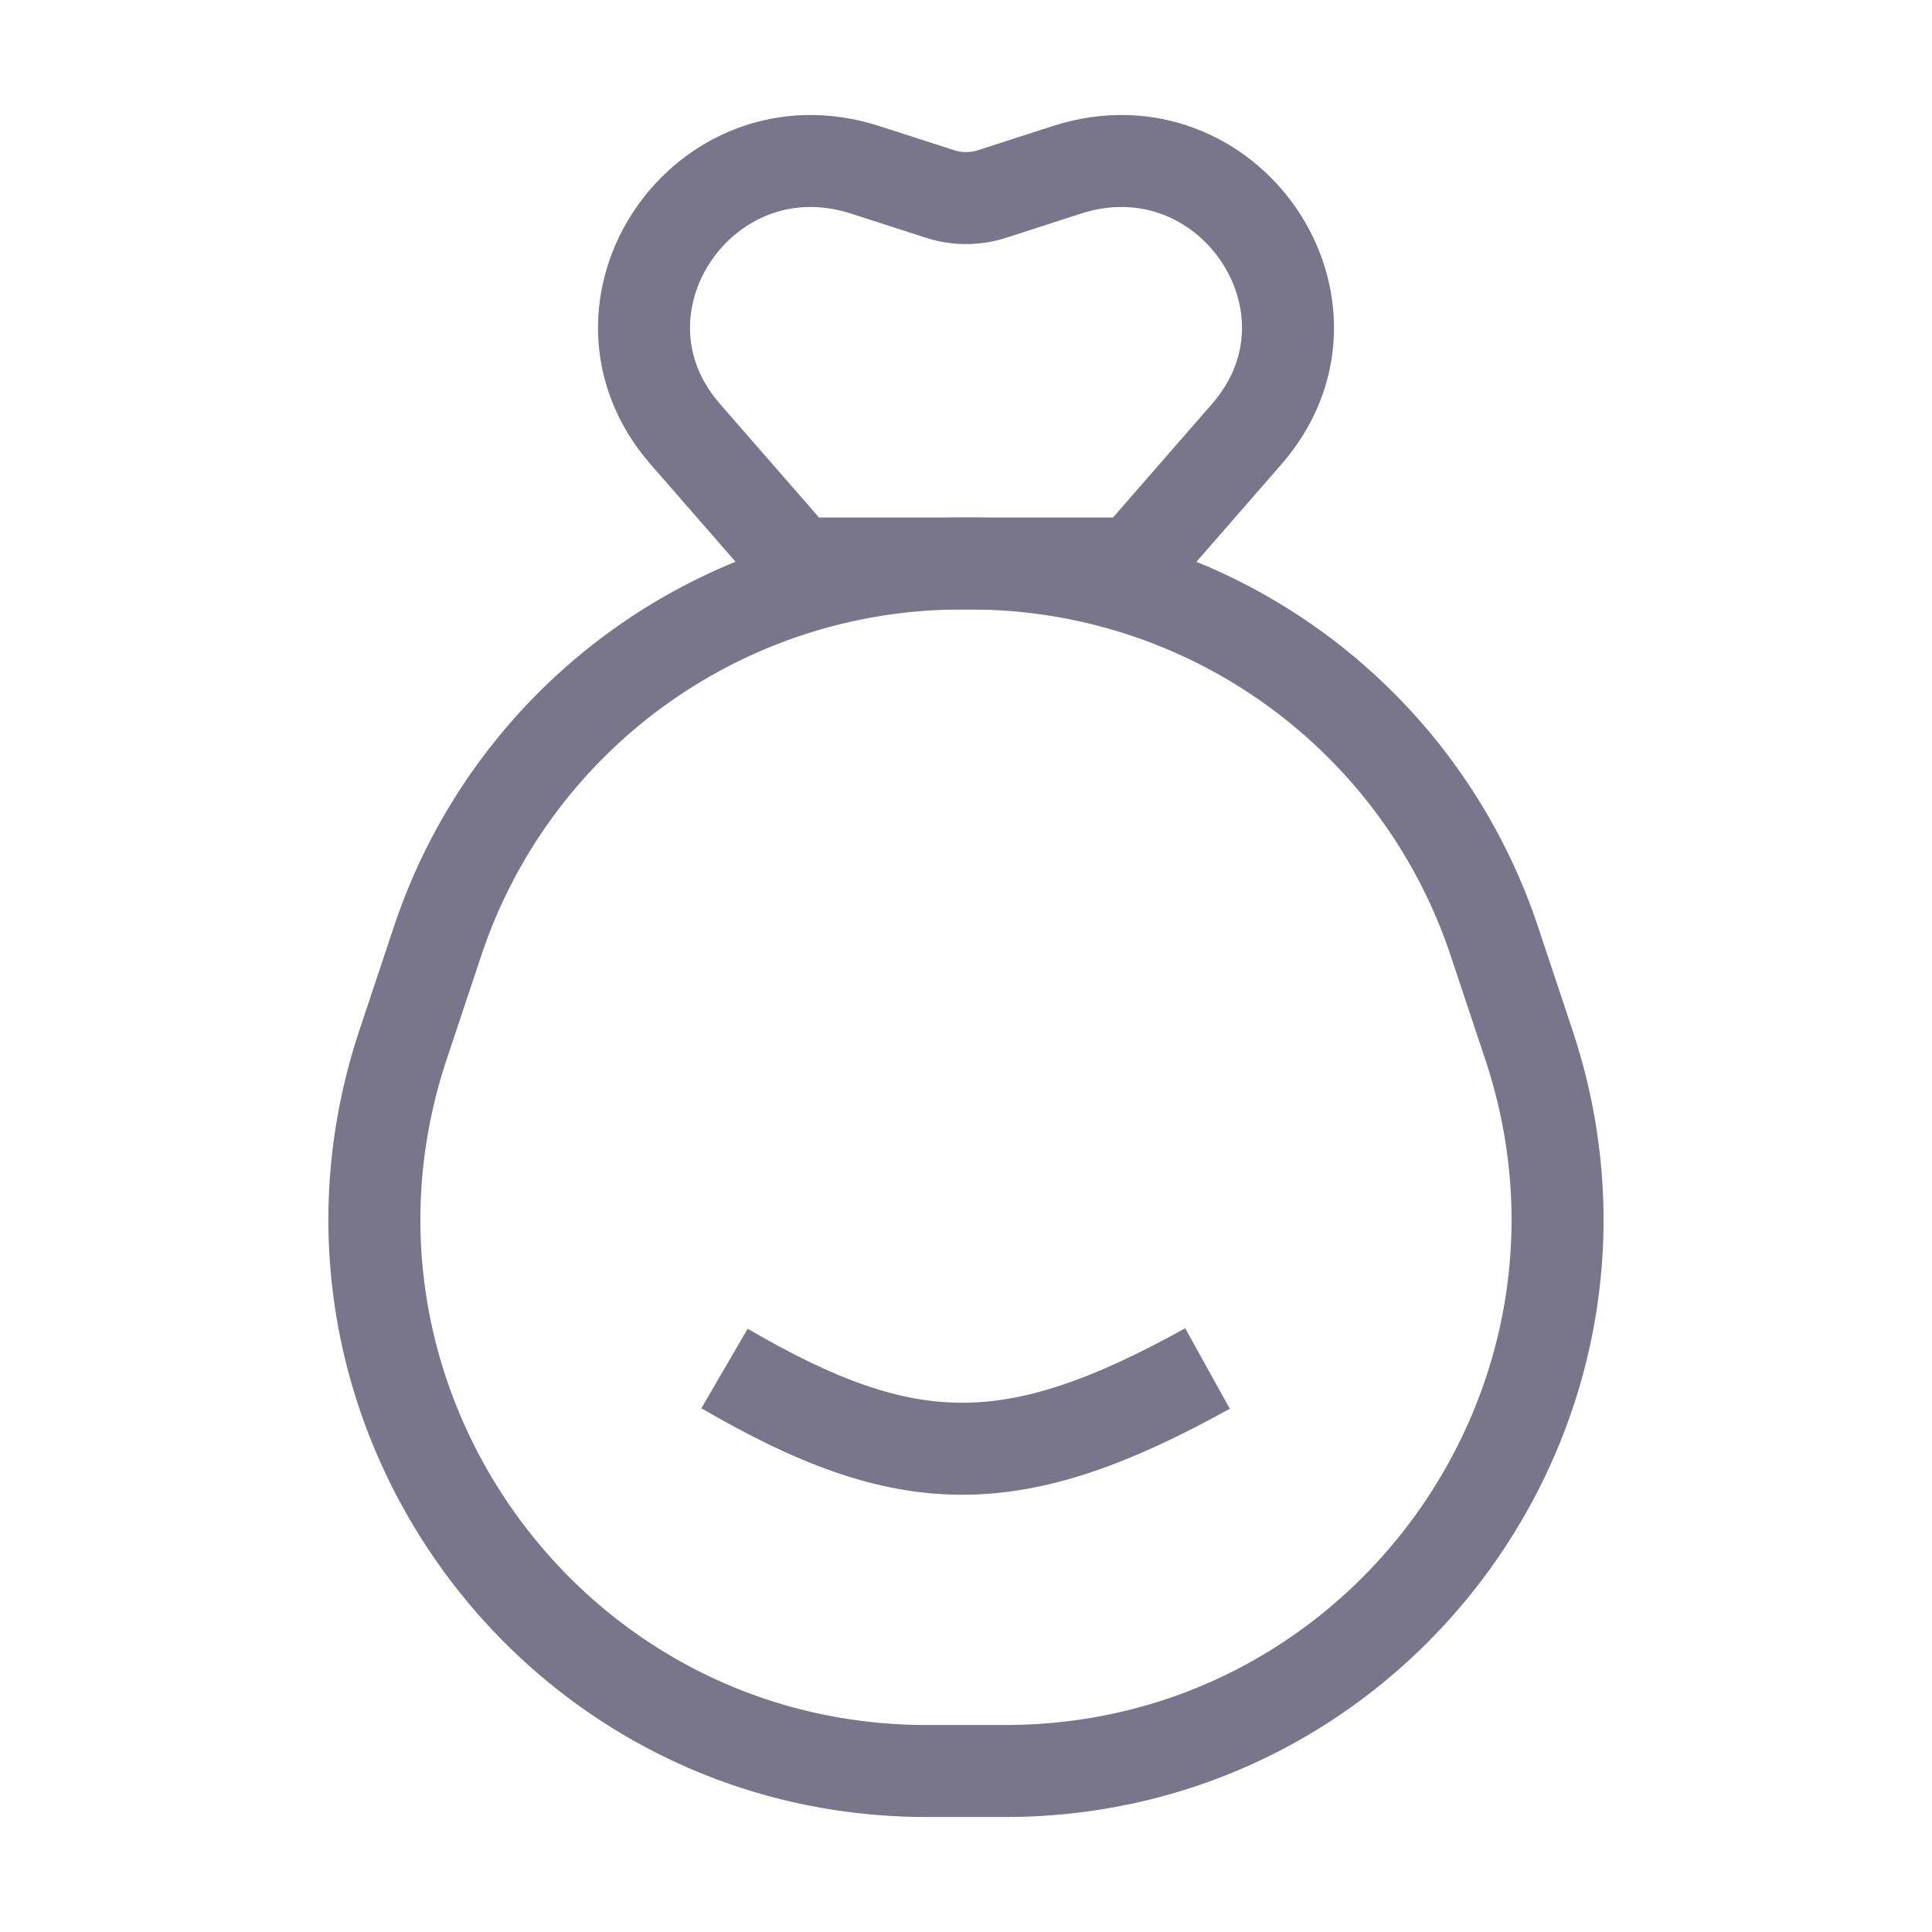 <svg width="21" height="21" viewBox="0 0 21 21" fill="none" xmlns="http://www.w3.org/2000/svg"><path d="M4.757 10.228a6 6 0 0 1 5.693-4.103h.1a6 6 0 0 1 5.692 4.103l.375 1.125c1.296 3.885-1.596 7.897-5.692 7.897h-.85c-4.096 0-6.988-4.012-5.693-7.897l.375-1.125Z" stroke="#79768B" strokeLinejoin="round"/><path d="M12.325 6.125h-3.65L7.449 4.719c-1.202-1.379.2-3.439 1.955-2.873l.812.262c.184.06.384.06.569 0l.811-.262c1.755-.566 3.157 1.494 1.955 2.873l-1.226 1.406Z" stroke="#79768B" strokeLinejoin="round"/><path d="M7.875 14.875c1.973 1.15 3.13 1.176 5.25 0" stroke="#79768B" strokeLinecap="round"/></svg>